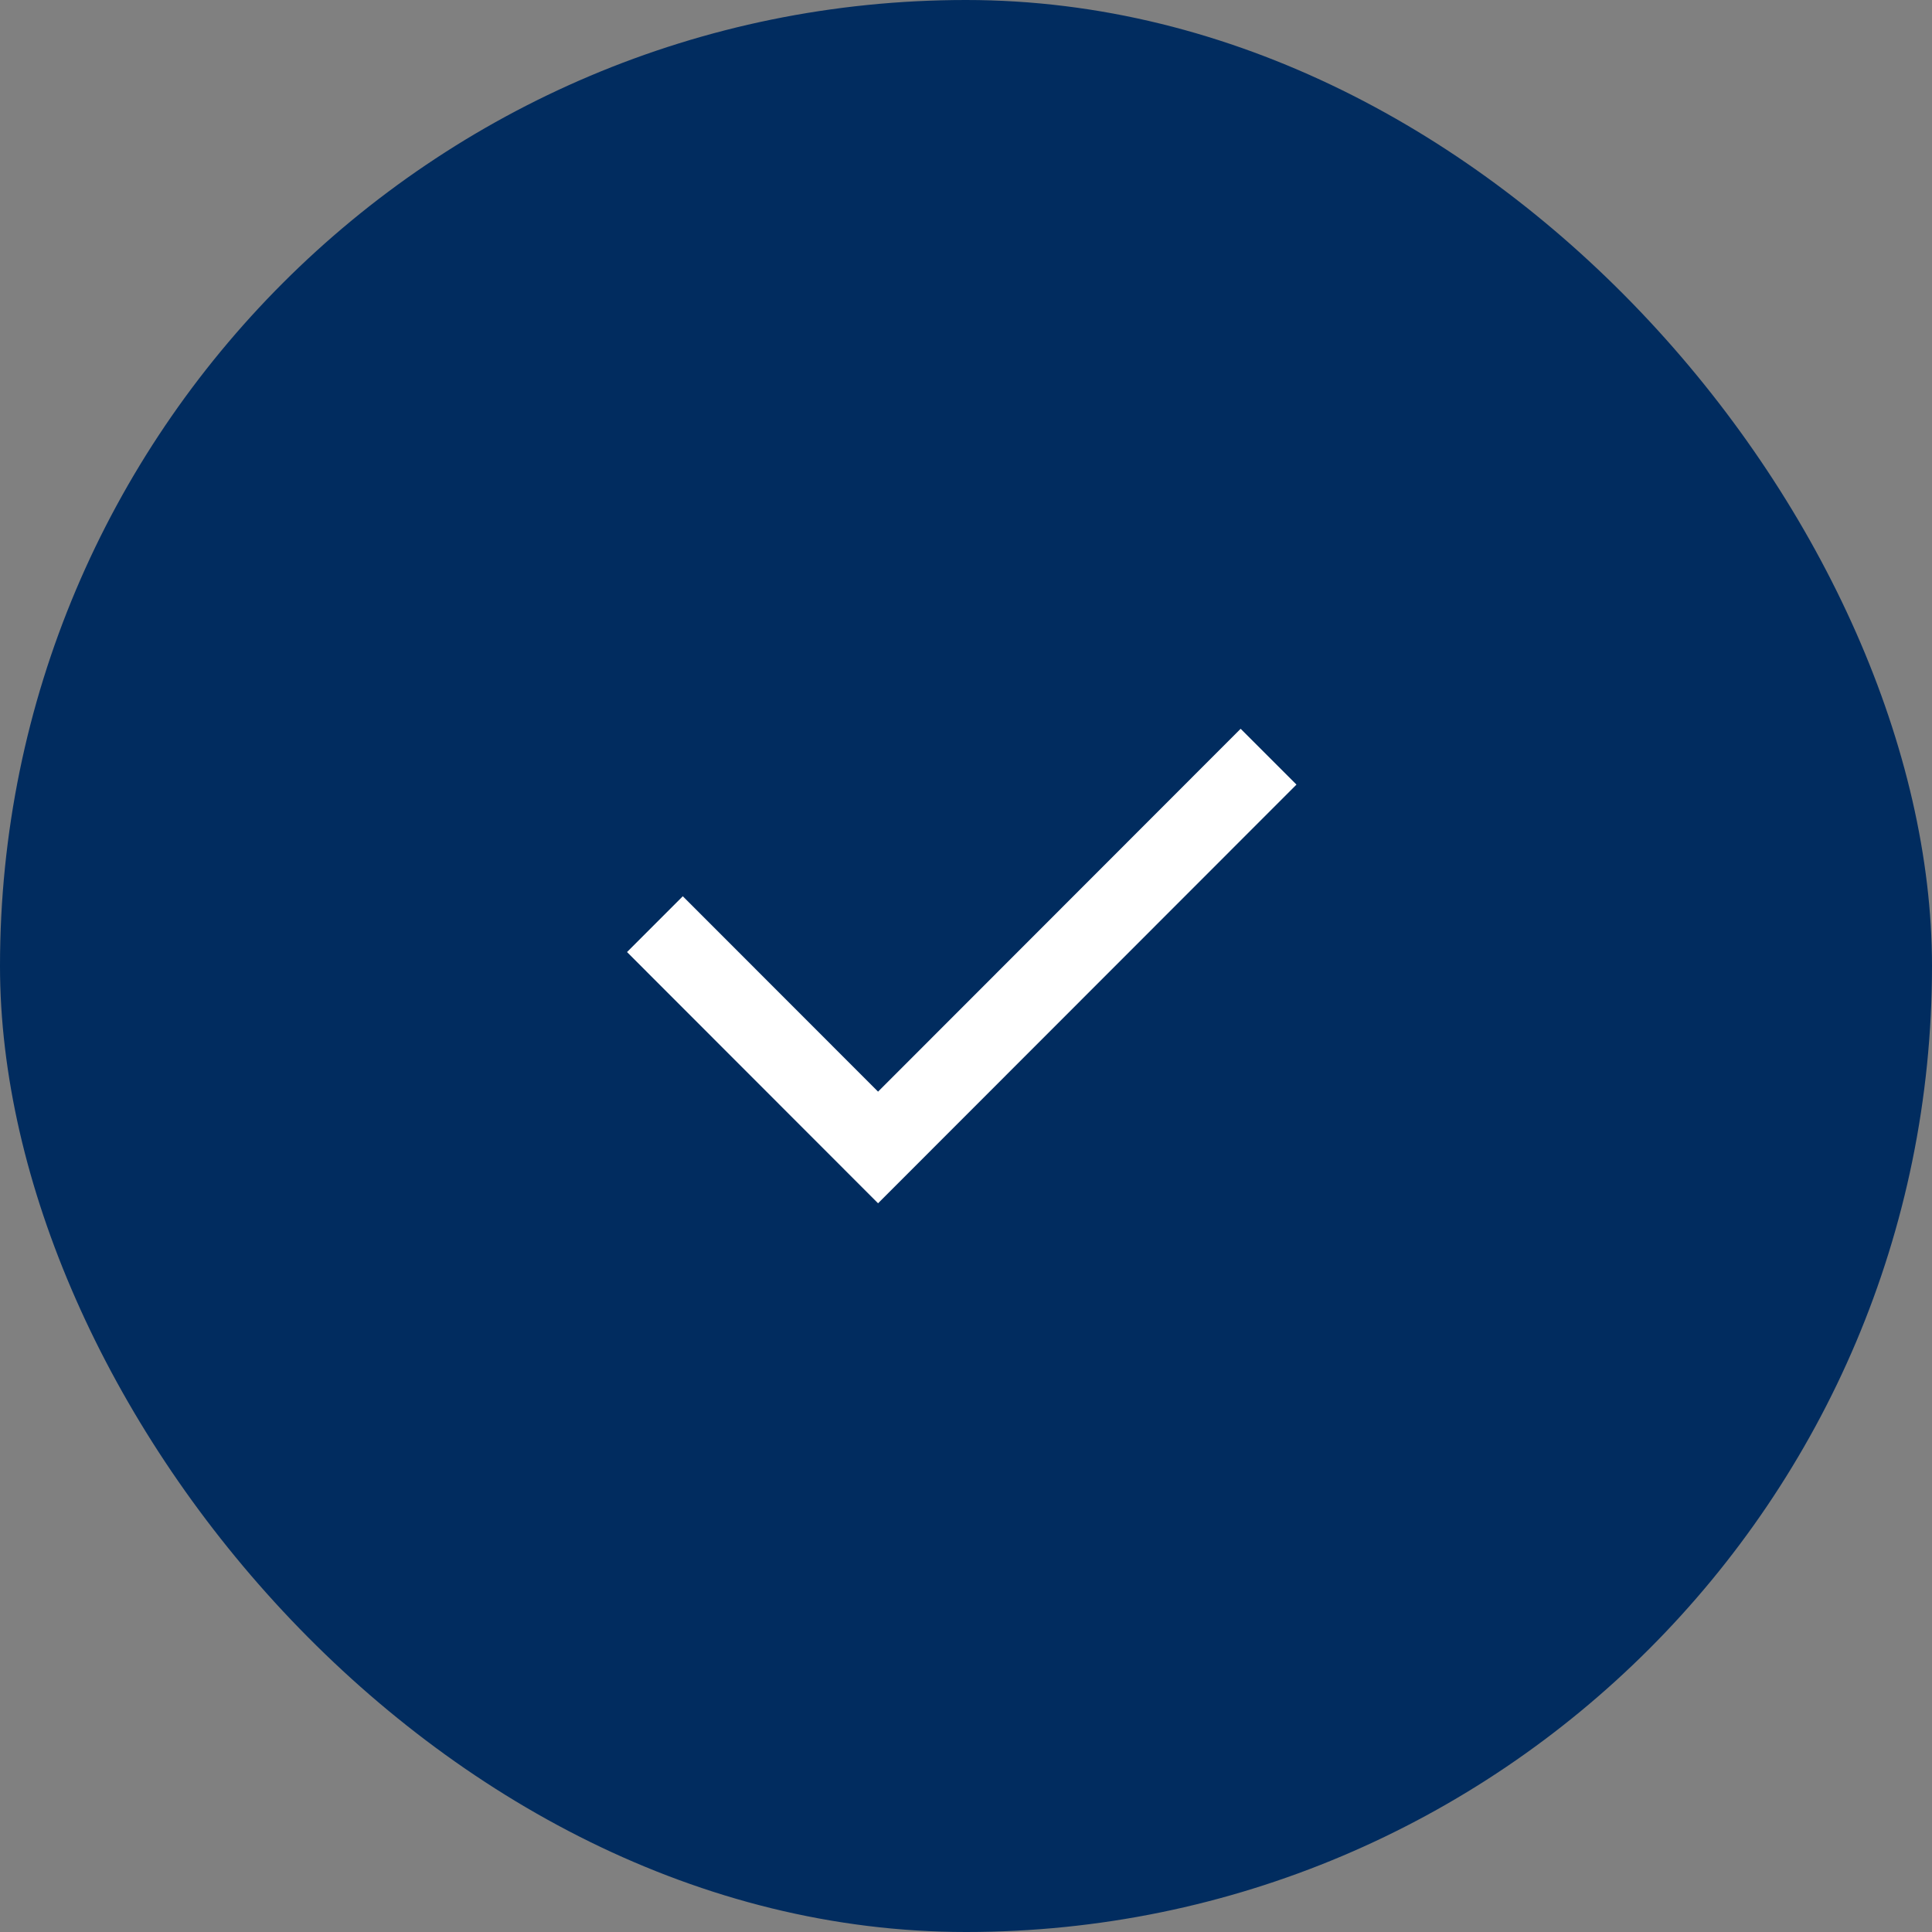 <svg width="60" height="60" viewBox="0 0 60 60" fill="none" xmlns="http://www.w3.org/2000/svg">
<rect x="0" y="0" width="60" height="60" fill="#808080" stroke="none"/>
<rect width="60" height="60" rx="30" fill="#012C5F"/>
<path d="M27.269 33.902L38.529 22.633L40.263 24.366L27.269 37.369L19.473 29.567L21.205 27.834L27.269 33.902Z" fill="white"/>
</svg>
